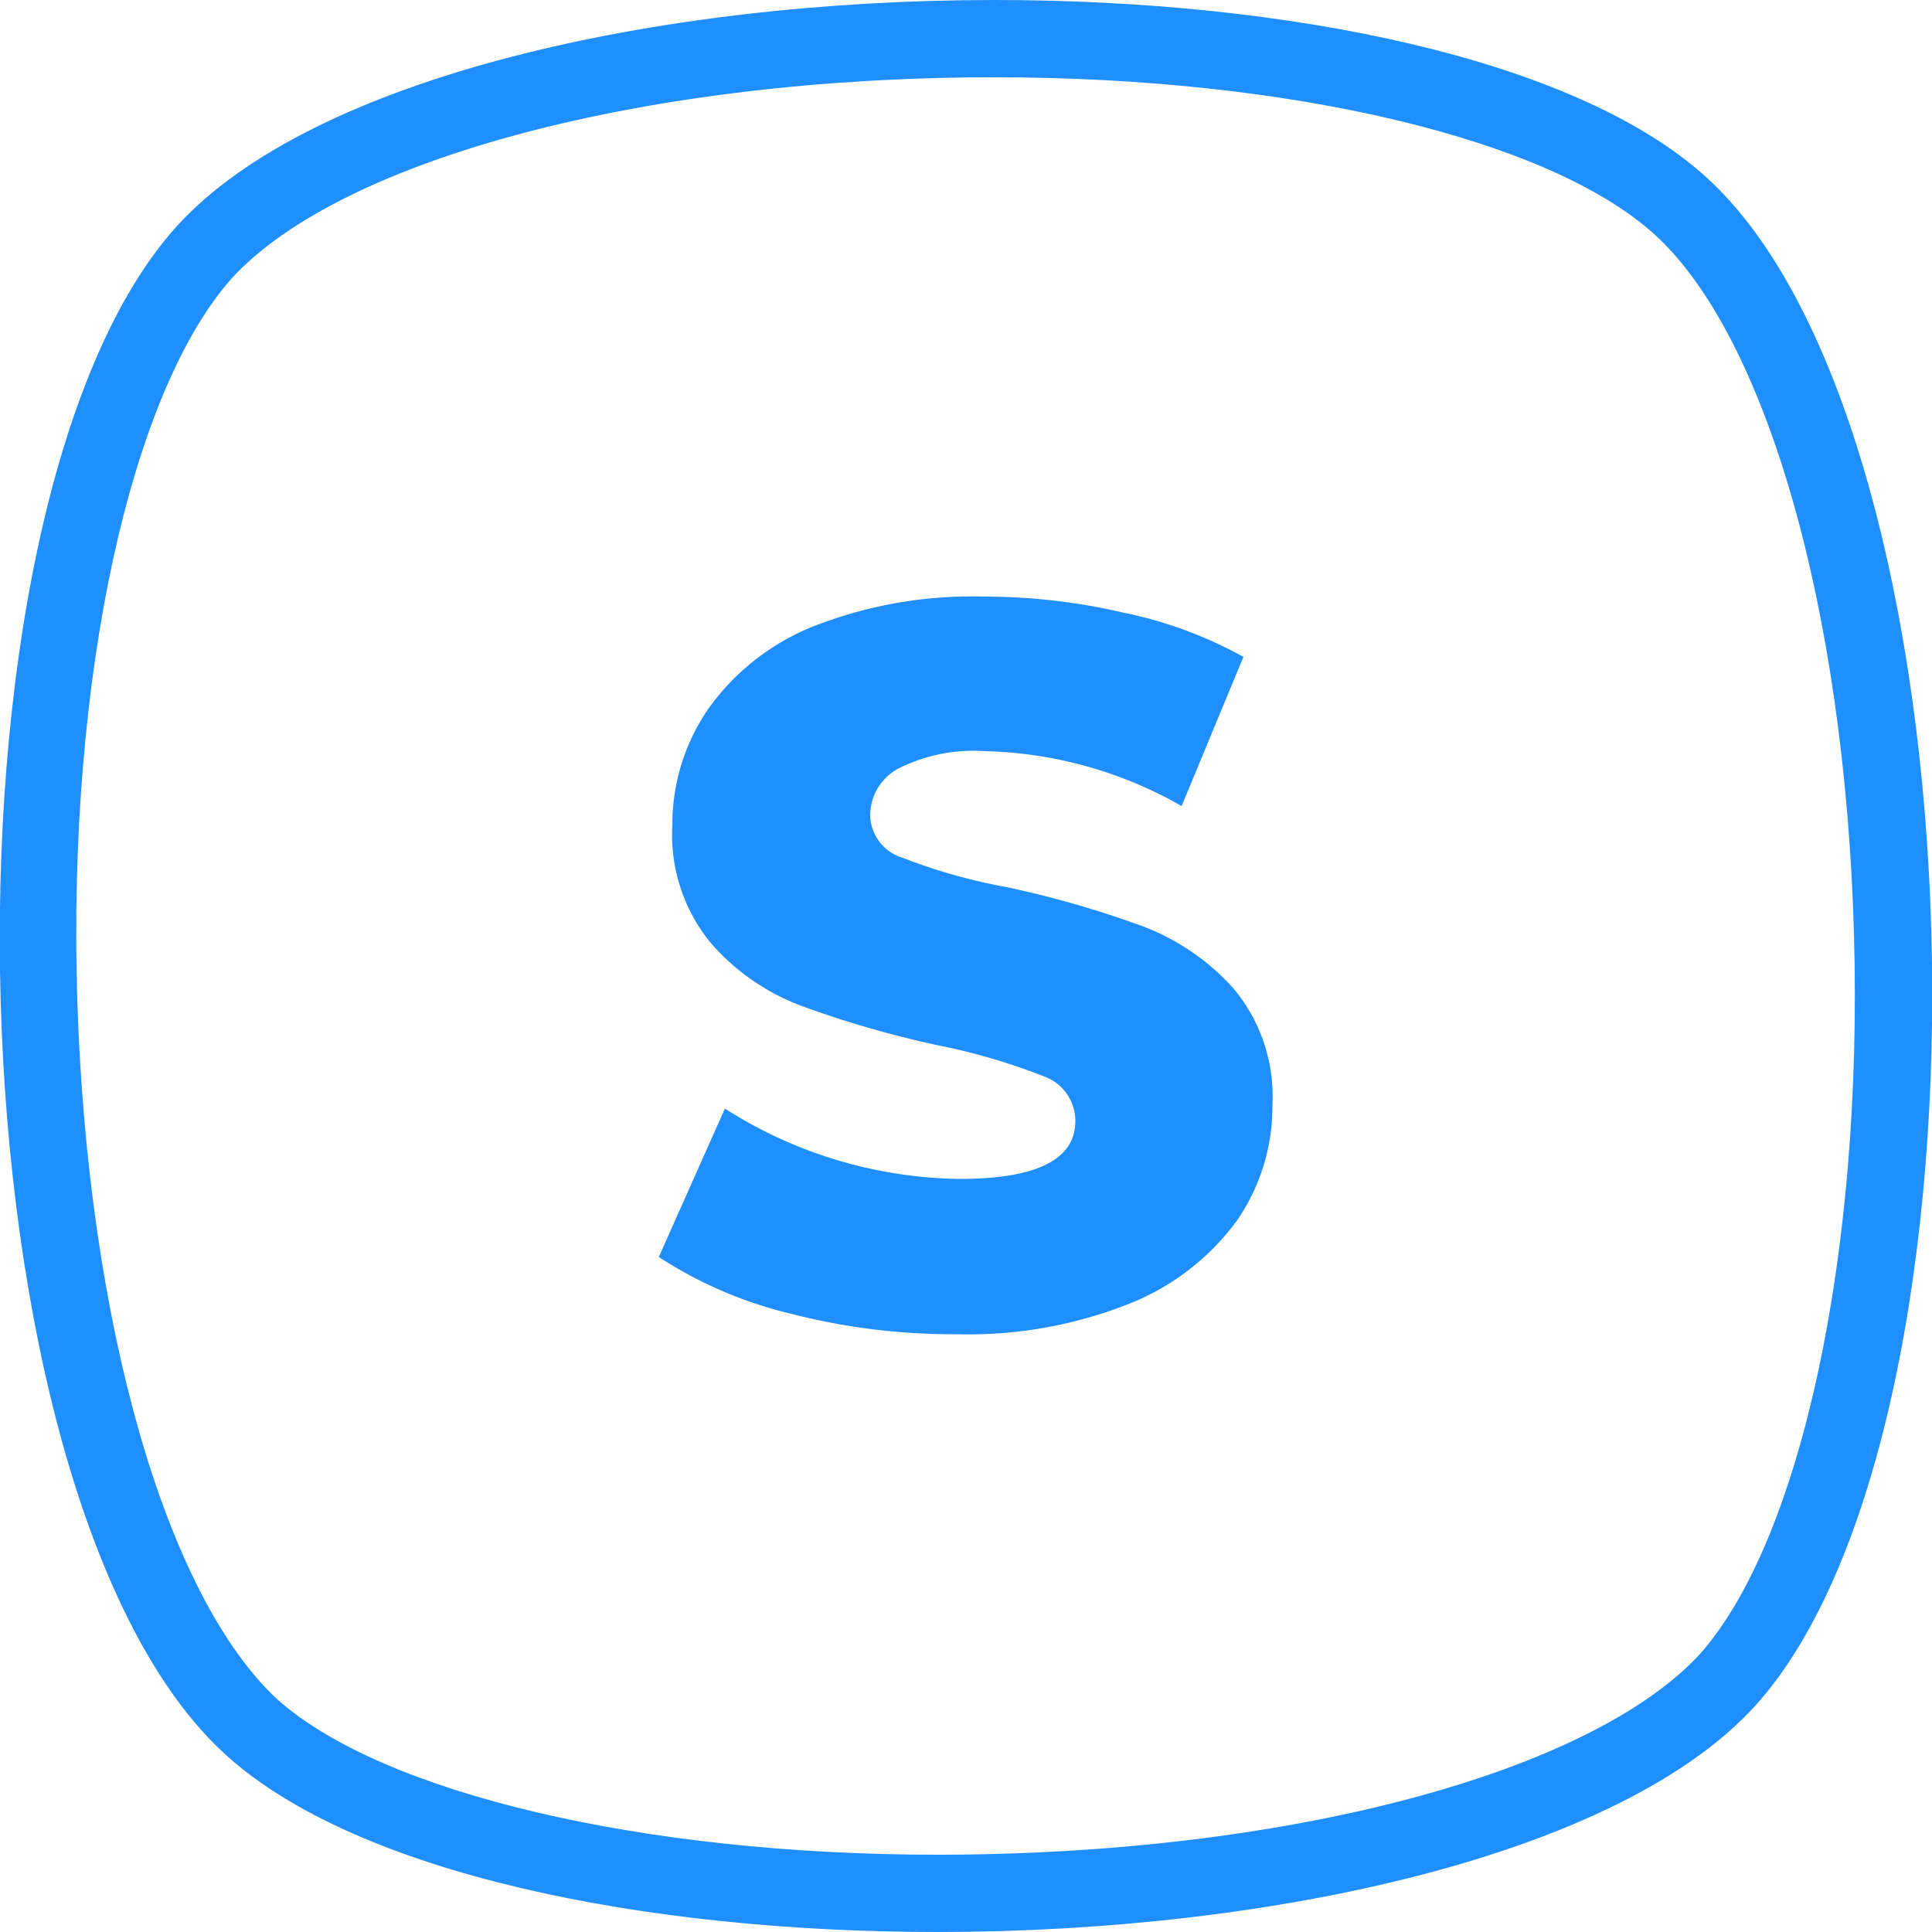 <svg id="Layer_1" data-name="Layer 1" xmlns="http://www.w3.org/2000/svg" viewBox="0 0 50 50">
  <defs>
    <style>
      .background, .text {
        fill: #1f8fff;
      }
    </style>
  </defs>
    <path class="background" d="M25.74,0V2C33.38,2,40.07,3.59,42.8,6.05c2.91,2.62,4.94,9.72,5.18,18.09S46.59,39.87,44,42.8C41.14,45.91,33.23,48,24.26,48,16.63,48,9.93,46.41,7.2,44,4.29,41.33,2.26,34.23,2,25.86s1.39-15.73,4-18.66C8.86,4.09,16.77,2,25.74,2V0m0,0C17,0,8.07,2,4.57,5.86c-6.57,7.28-6,33,1.29,39.57C9.25,48.49,16.66,50,24.26,50c8.7,0,17.67-2,21.17-5.86,6.57-7.28,6-33-1.29-39.57C40.75,1.51,33.34,0,25.74,0Z" transform="translate(0)"/>
  <g>
    <path class="text"
      d="M20.47,34a10.86,10.86,0,0,1-3.42-1.47l1.71-3.84a11.55,11.55,0,0,0,6.07,1.82c2,0,3-.5,3-1.5A1.23,1.23,0,0,0,27,27.85a16,16,0,0,0-2.74-.8,26.62,26.62,0,0,1-3.47-1,5.8,5.8,0,0,1-2.39-1.64,4.41,4.41,0,0,1-1-3.05,5.28,5.28,0,0,1,.92-3A6.13,6.13,0,0,1,21,16.23a11.23,11.23,0,0,1,4.48-.79,15.83,15.83,0,0,1,3.57.41A10.94,10.94,0,0,1,32.18,17l-1.6,3.86a10.76,10.76,0,0,0-5.09-1.42,4.32,4.32,0,0,0-2.26.46,1.38,1.38,0,0,0-.71,1.2,1.18,1.18,0,0,0,.84,1.1,14.59,14.59,0,0,0,2.7.76,25.94,25.94,0,0,1,3.48,1,6,6,0,0,1,2.39,1.63,4.34,4.34,0,0,1,1,3,5.19,5.19,0,0,1-.92,3,6.34,6.34,0,0,1-2.76,2.14,11.27,11.27,0,0,1-4.47.8A16.85,16.85,0,0,1,20.47,34Z"
      transform="translate(0 0)" />
  </g>
</svg>